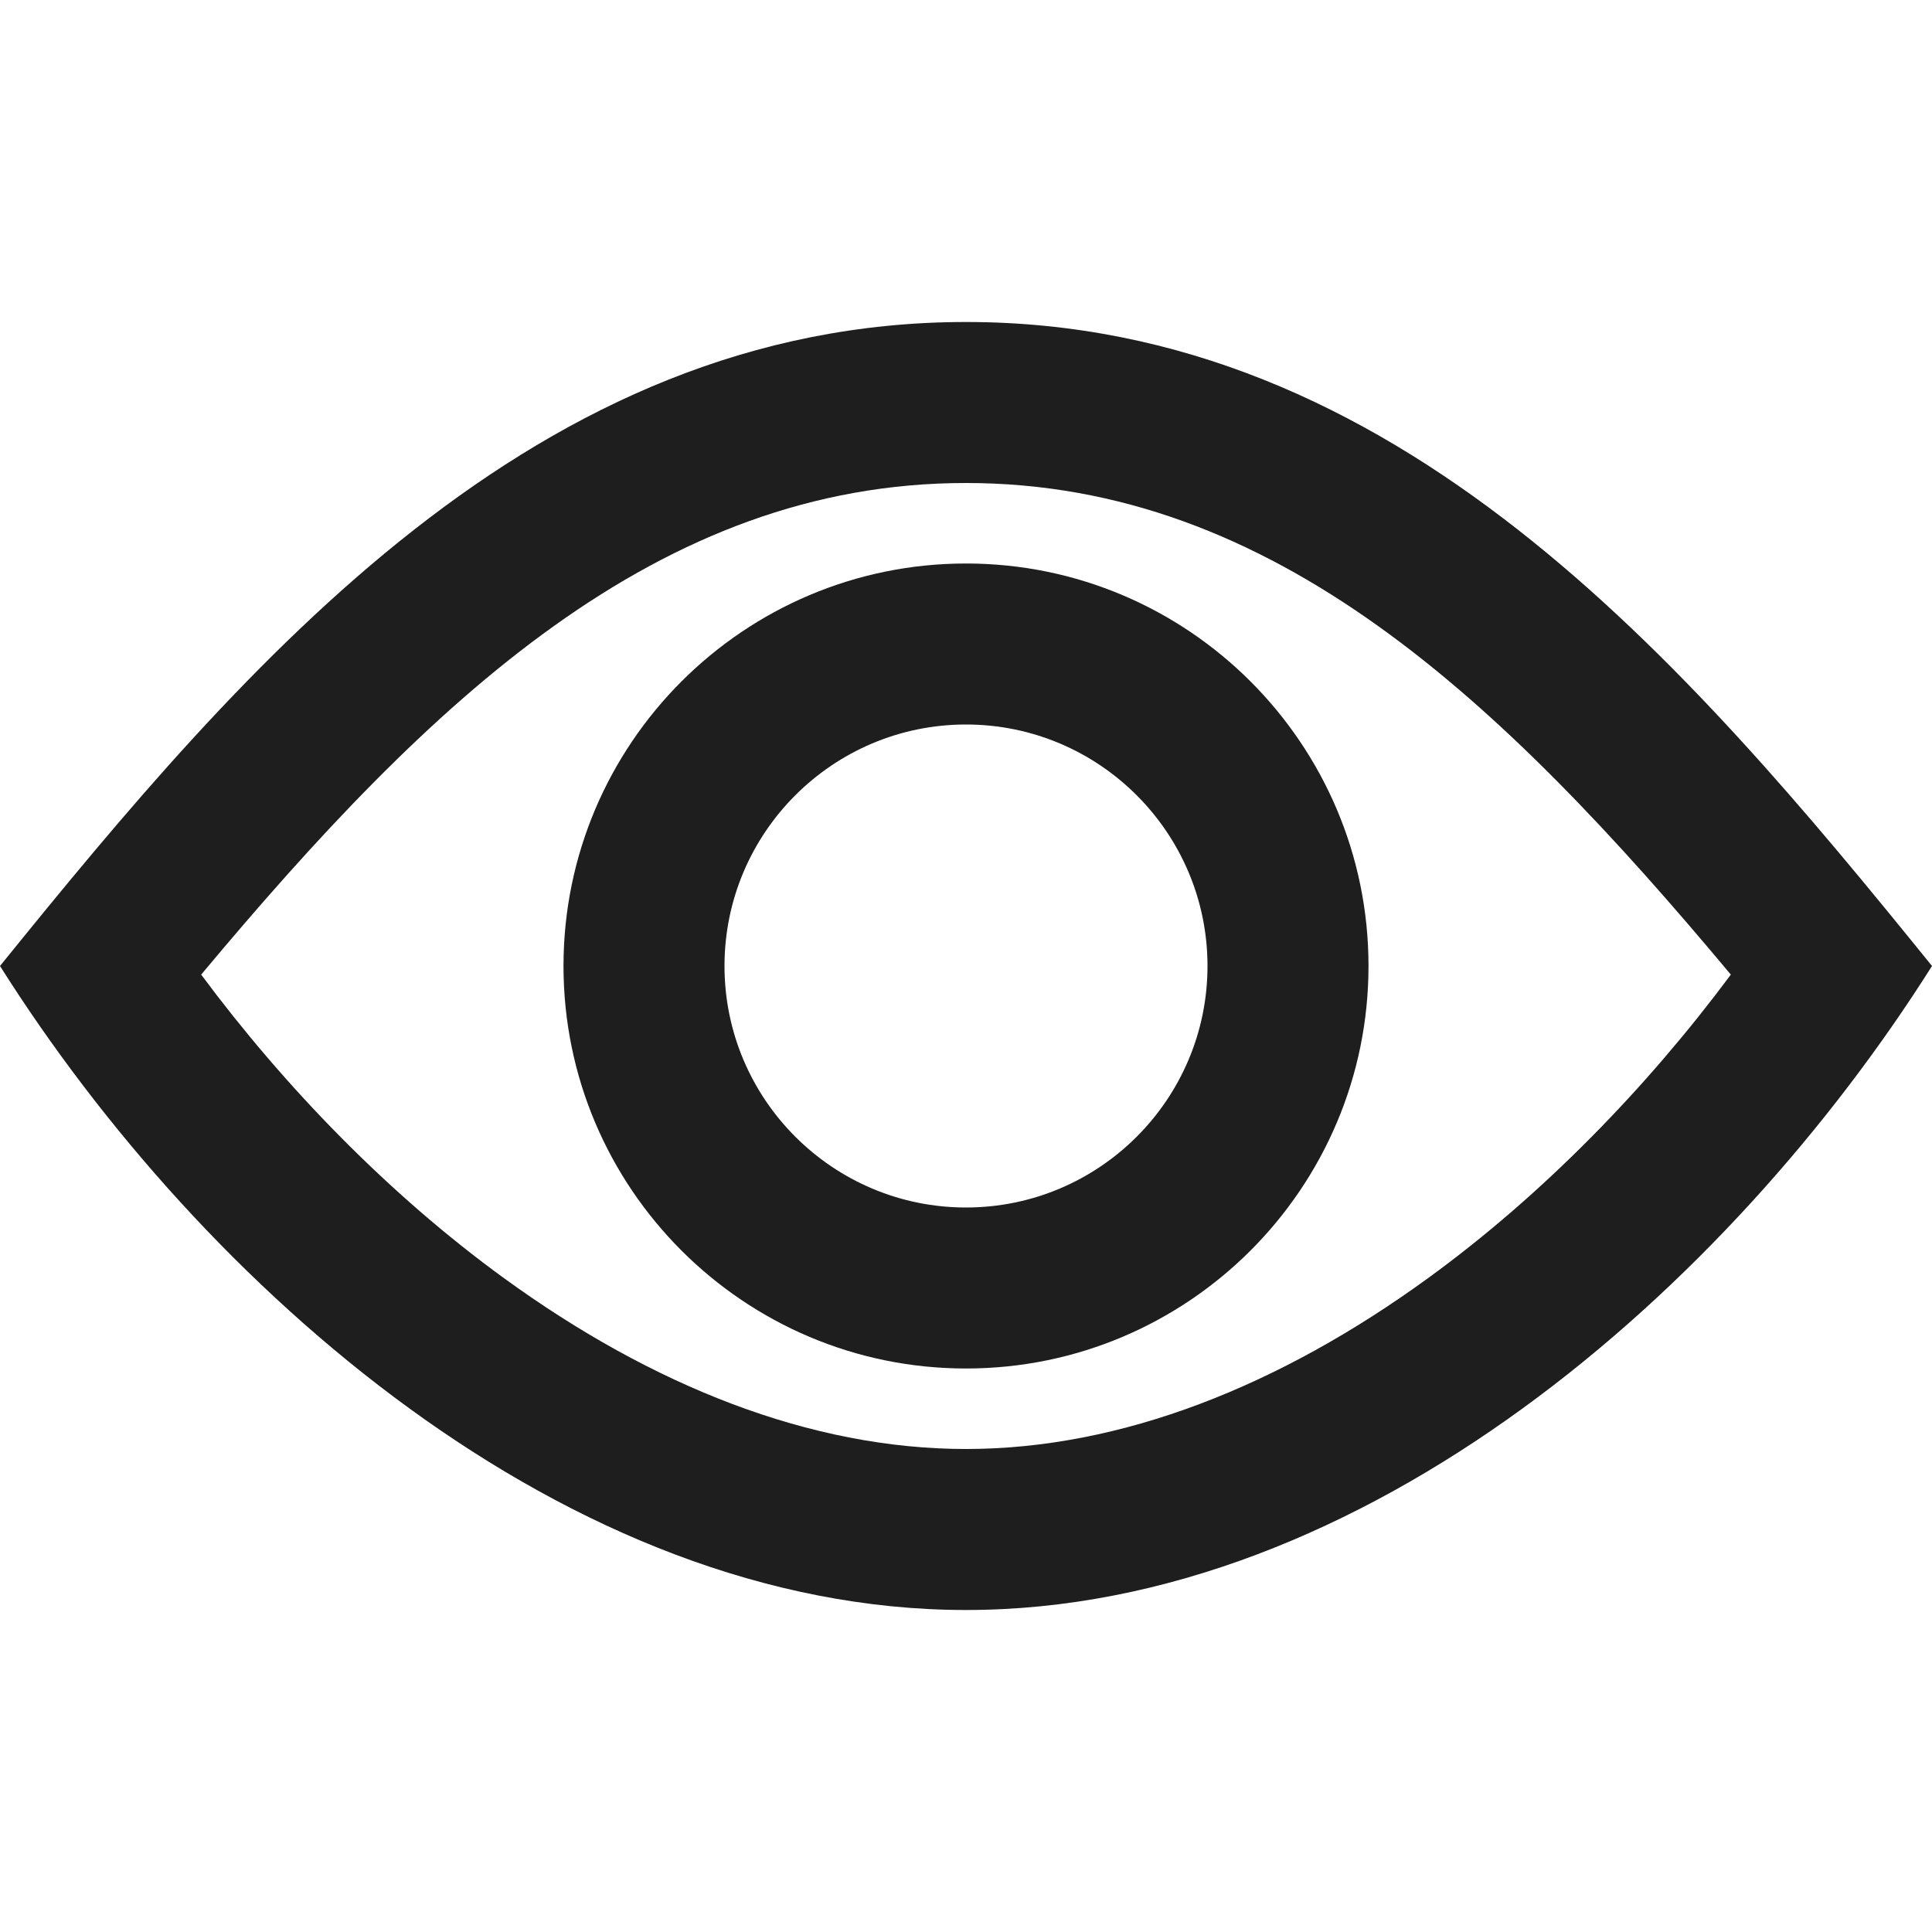<svg width="24" height="24" viewBox="0 0 24 24" fill="none" xmlns="http://www.w3.org/2000/svg">
<path fill-rule="evenodd" clip-rule="evenodd" d="M12 7C14.759 7 17 9.241 17 12C17 14.759 14.759 17 12 17C9.241 17 7 14.759 7 12C7 9.241 9.241 7 12 7ZM12 9C13.655 9 15 10.345 15 12C15 13.655 13.655 15 12 15C10.345 15 9 13.655 9 12C9 10.345 10.345 9 12 9Z" fill="#1E1E1E"/>
<path fill-rule="evenodd" clip-rule="evenodd" d="M12 20C7.042 20 2.518 15.988 0 12C3.065 8.211 6.656 4 12 4C17.345 4 20.935 8.211 24 12C21.482 15.988 16.958 20 12 20ZM12 6C15.825 6 18.652 8.697 21.501 12.107C20.462 13.504 19.174 14.835 17.739 15.878C15.901 17.214 13.934 18 12 18C10.066 18 8.099 17.214 6.261 15.878C4.826 14.835 3.538 13.504 2.499 12.107C5.348 8.697 8.175 6 12 6Z" fill="#1E1E1E"/>
</svg>
